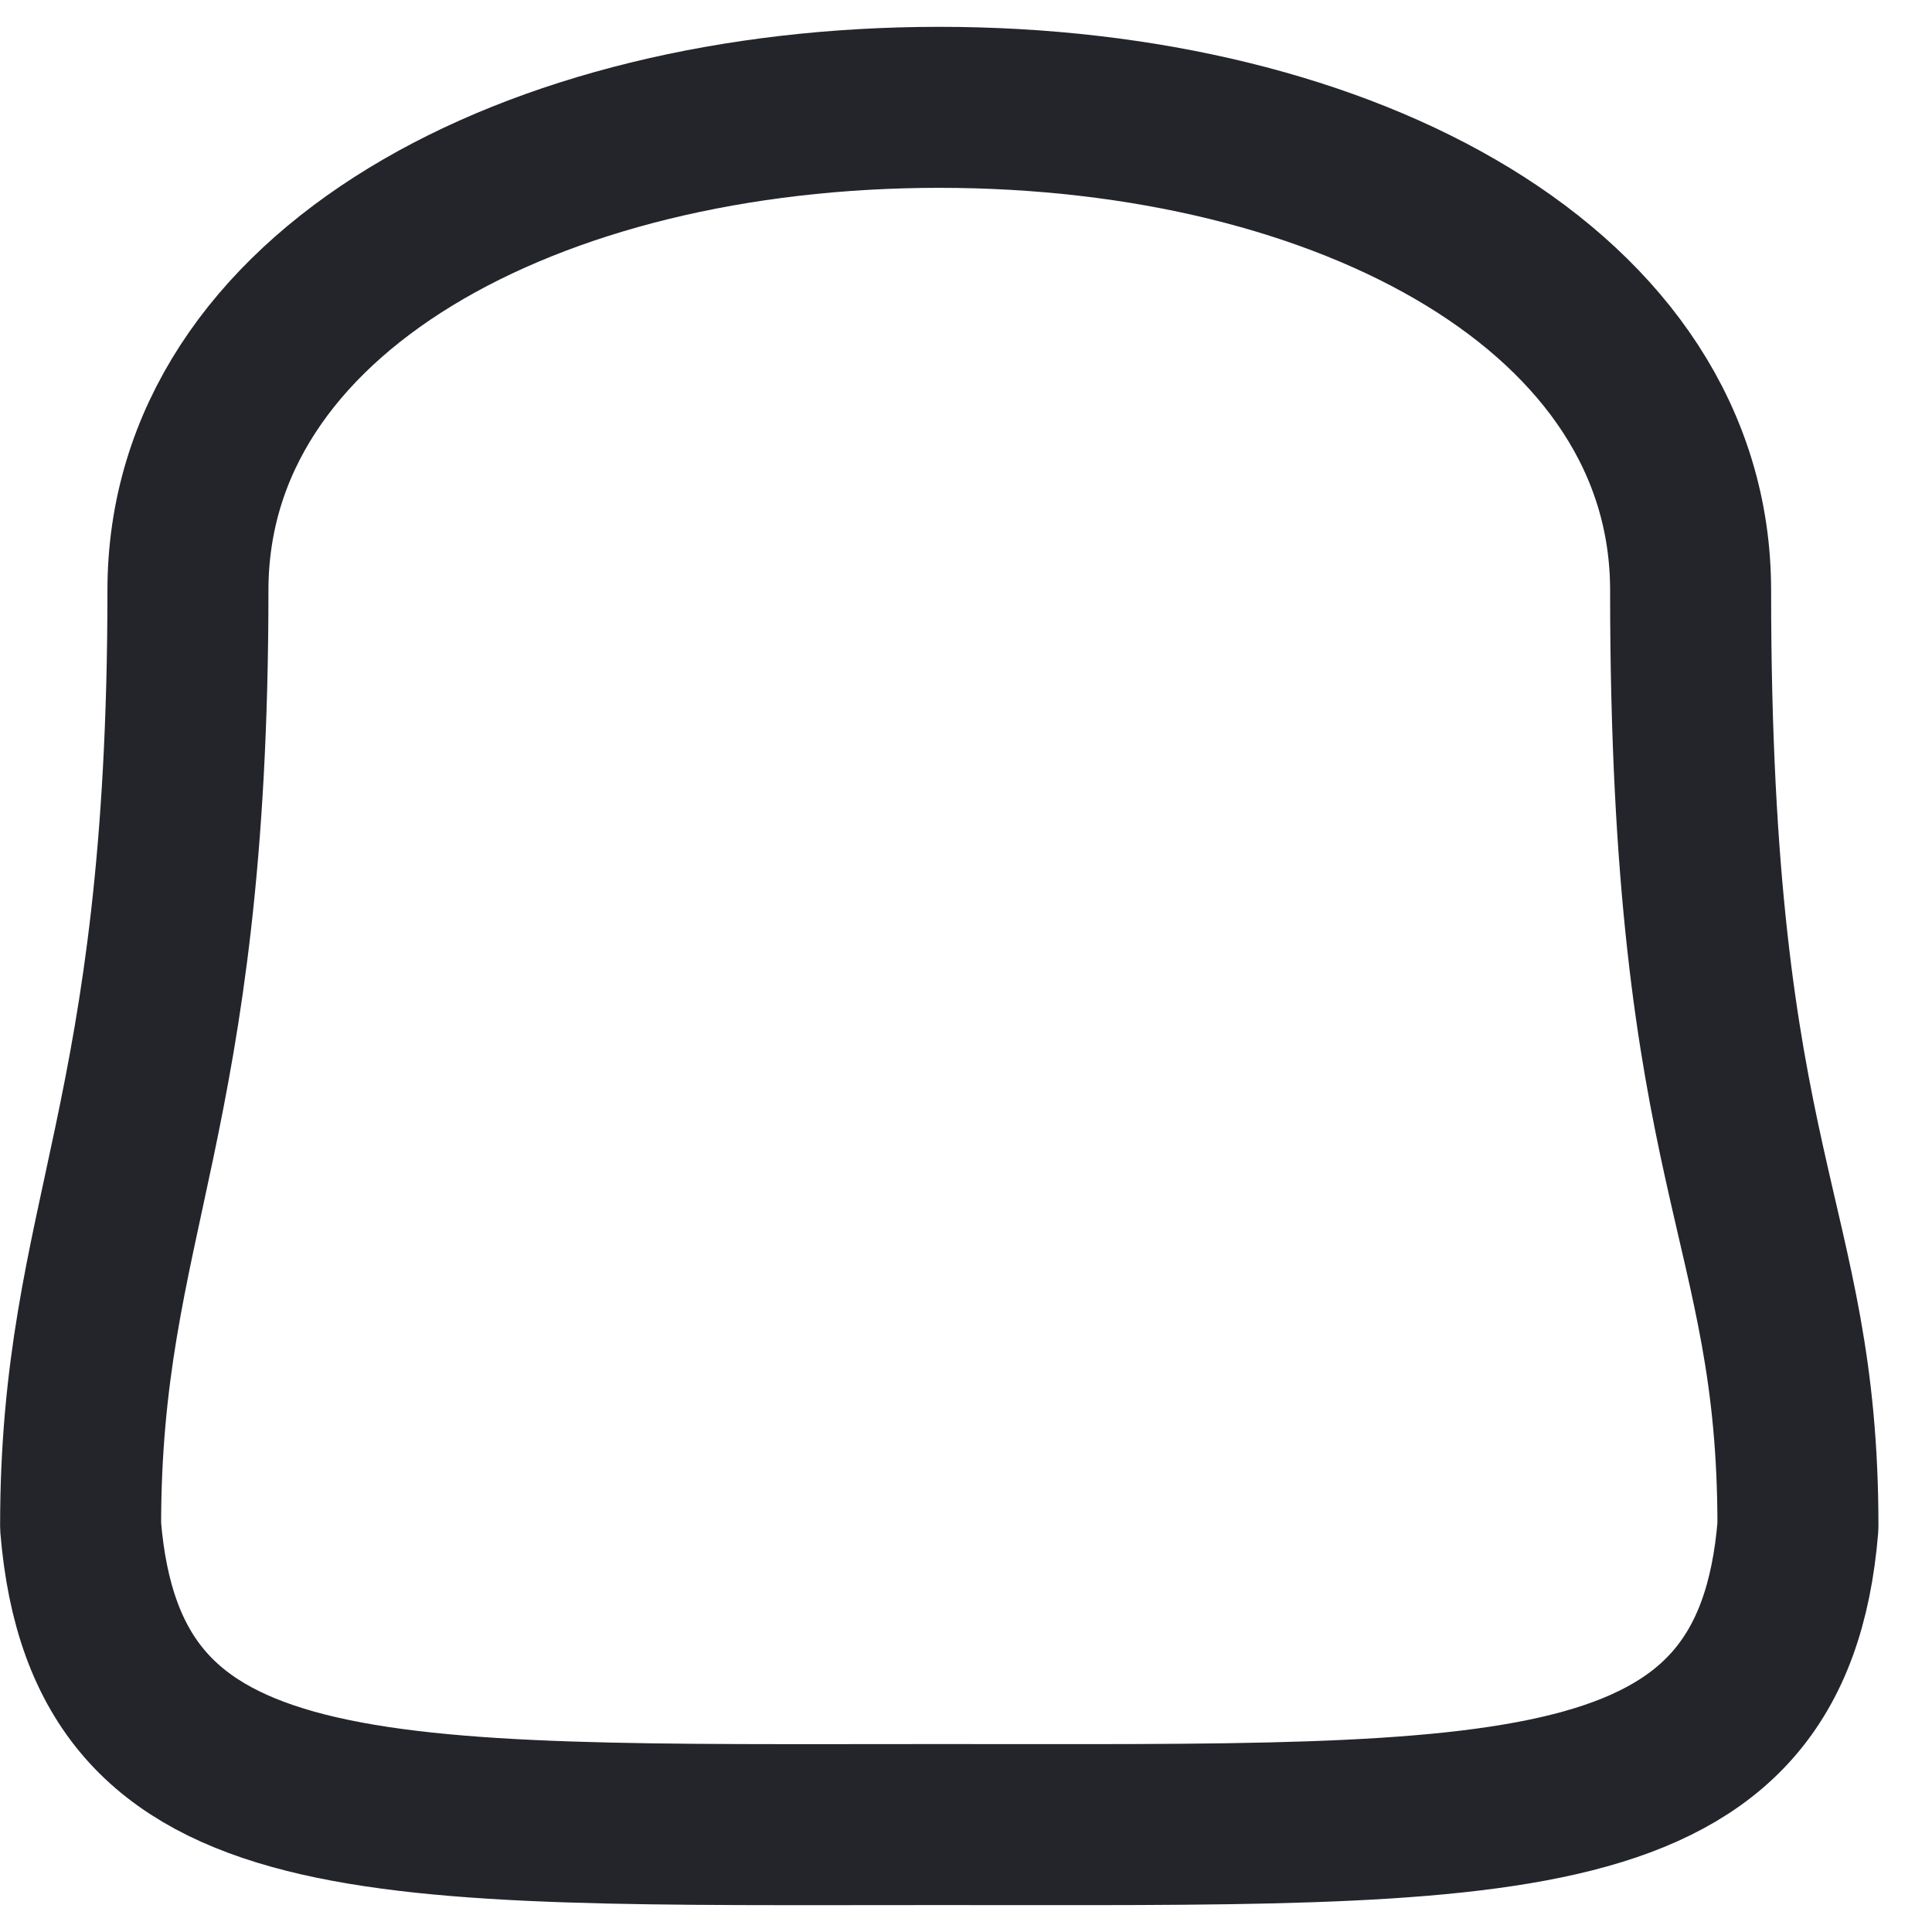 <svg width="18" height="18" viewBox="0 0 18 18" fill="none" xmlns="http://www.w3.org/2000/svg">
<path fill-rule="evenodd" clip-rule="evenodd" d="M8.751 16.999C14.059 16.999 16.514 17.123 16.751 14.22C16.751 11.318 15.751 11 15.751 5.5C15.751 2.719 12.558 1 8.751 1C4.944 1 1.751 2.719 1.751 5.5C1.751 10.5 0.751 11.318 0.751 14.22C0.989 17.134 3.444 16.999 8.751 16.999Z" stroke="#23252B" stroke-width="1.5" stroke-linecap="round" stroke-linejoin="round"/>
</svg>
